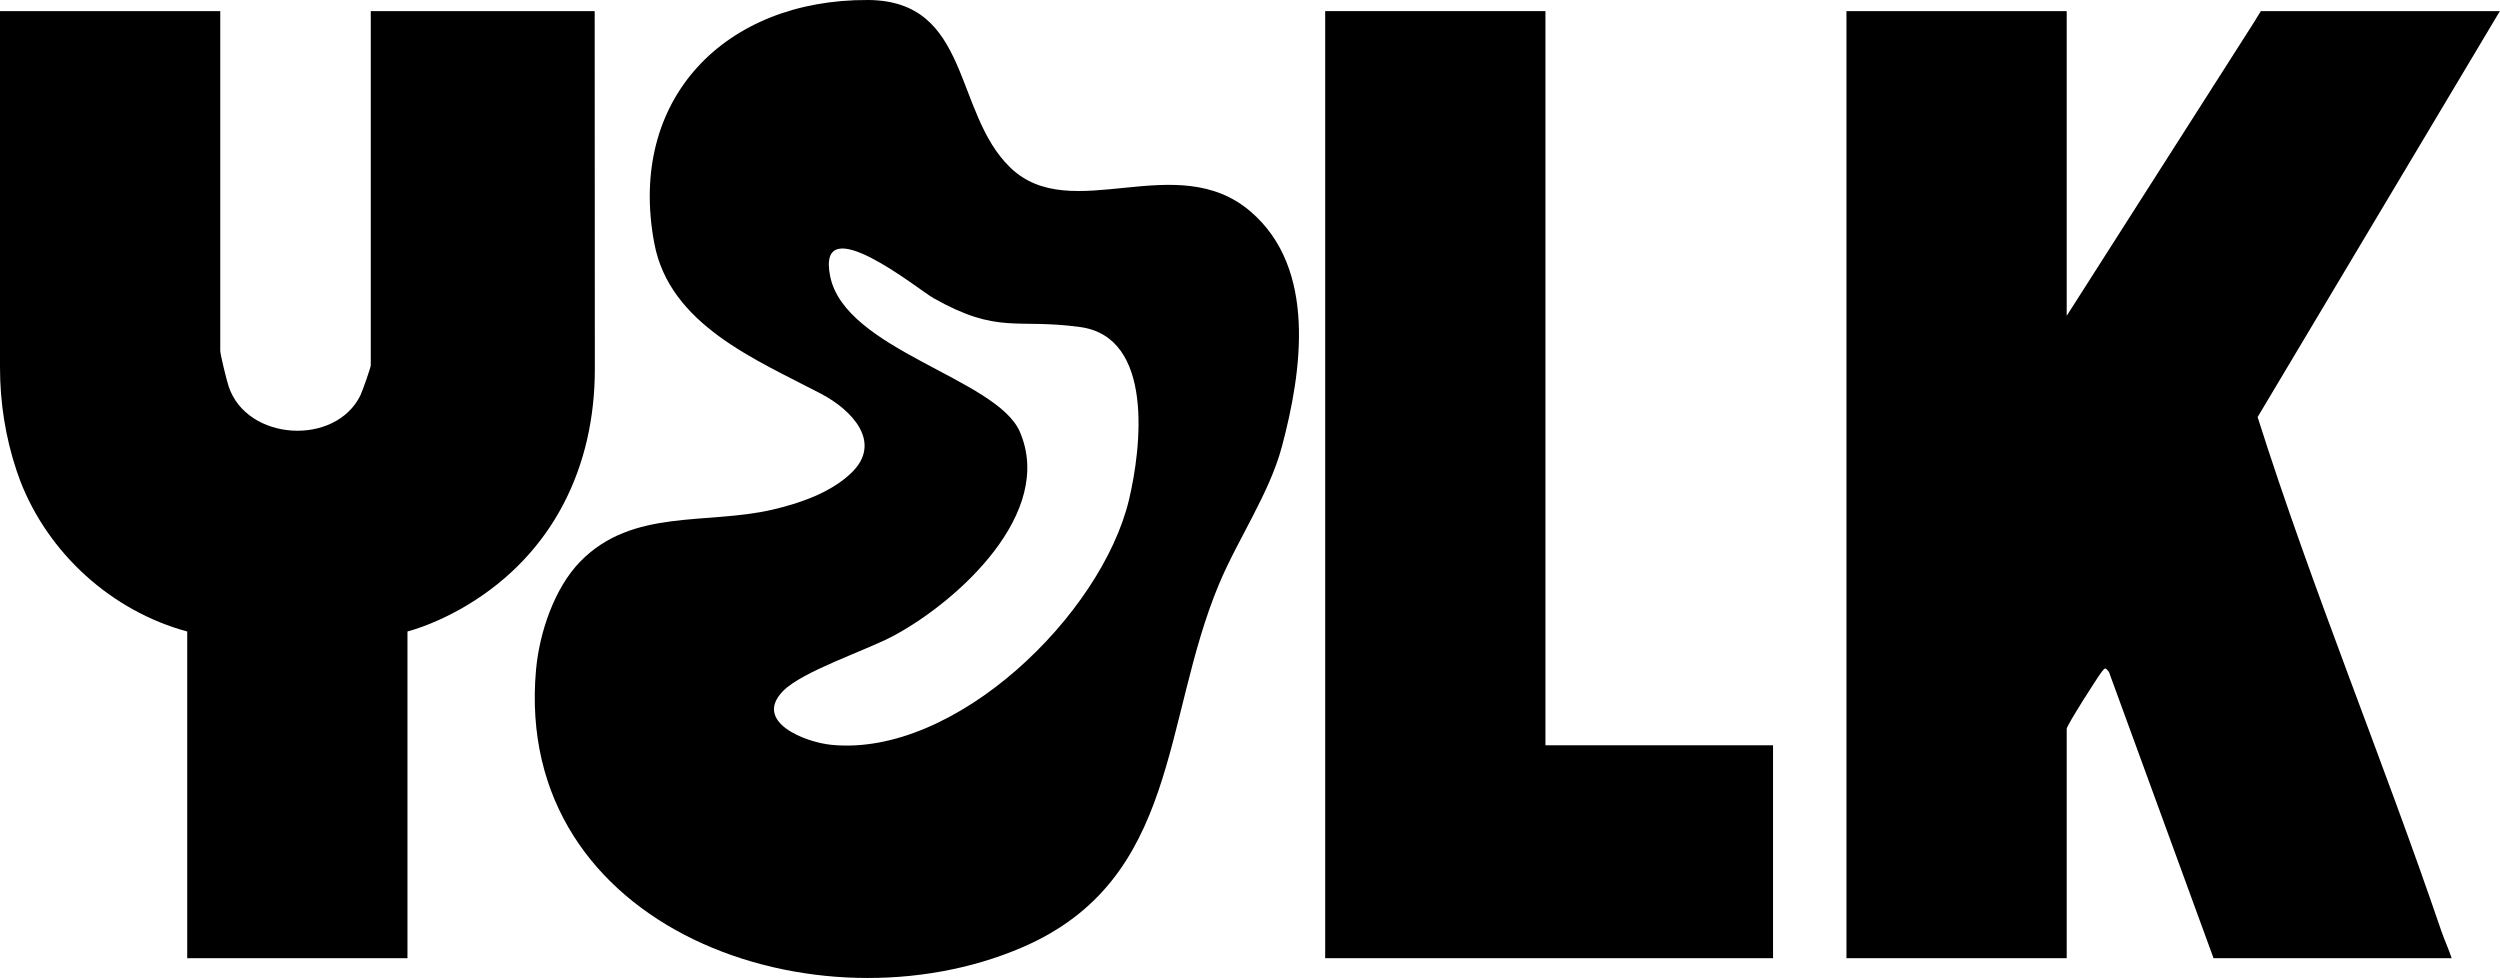<svg width="5417" height="2120" viewBox="0 0 5417 2120" fill="none" xmlns="http://www.w3.org/2000/svg">
<path d="M4478.14 24.08V684.271L4882.62 50.405L4898.81 24.08H5416.73L4891.79 903.671C5010.48 1278.12 5162.84 1644.04 5289.57 2016.46C5296.18 2035.87 5307.44 2060.38 5312.19 2076.23H4796.3L4569.61 1455.8C4561.6 1445.97 4561.66 1446.29 4553.85 1455.94C4546.07 1465.54 4478.14 1571.87 4478.14 1579.1V2076.23H4000.9V24.08H4478.14Z" fill="black"/>
<path d="M477.244 24.08V759.829C477.244 768.281 491.333 824.93 495.382 837.137C534.9 956.197 726.923 967.081 780.904 856.679C785.071 848.147 803.364 796.304 803.364 791.645V24.08H1288.56C1288.56 273.693 1288.89 544.361 1288.89 799.935C1288.89 1011.76 1198.52 1199.31 1012.6 1311.09C974.045 1334.28 926.487 1356.41 882.898 1368.32V2076.23H405.654V1368.32C242.102 1324.03 104.809 1199.72 43.89 1042.06C41.516 1035.91 38.878 1028.54 36.085 1020.22C11.921 948.112 0 872.458 0 796.4V24.08H477.244Z" fill="black"/>
<path d="M1696.56 1497.5C1631.83 1564.15 1744.22 1608.16 1801.17 1613.87C2070.59 1640.87 2387 1331.47 2446.28 1082.95C2473.4 969.283 2500.69 730.709 2340.8 708.676C2201.43 689.464 2163.5 725.652 2022.25 645.75C1990.71 627.914 1767.98 446.649 1798.84 598.803C1831.22 758.504 2159.3 819.768 2209.61 935.234C2286.28 1111.23 2076.31 1301.91 1937.56 1376.89C1877.37 1409.41 1738.54 1454.27 1696.56 1497.5ZM2189.4 363.381C2321.66 490.51 2548.58 319.976 2710.07 458.614C2853.78 581.988 2820.98 805.231 2777.71 967.321C2750.43 1069.52 2682.96 1166.48 2641.57 1265.2C2517.73 1560.62 2555.63 1905.67 2215.73 2052.42C1771.99 2244.02 1110.65 2016.42 1161.47 1451.16C1168.62 1371.67 1200.94 1274.19 1257.63 1216.4C1370.61 1101.24 1529.89 1137.54 1673.09 1104.48C1732.35 1090.8 1799.63 1067.82 1844.38 1025C1913.73 958.634 1845.4 887.999 1779.26 853.333C1637.65 779.104 1450.88 703.604 1417.71 527.103C1358.74 213.315 1572.13 -1.506 1880.58 0.008C2104.07 1.132 2065.25 244.065 2189.4 363.381Z" fill="black"/>
<path d="M3348.66 24.078V1614.89H3841.82V2076.23H2871.42V24.078H3348.66Z" fill="black"/>
</svg>
